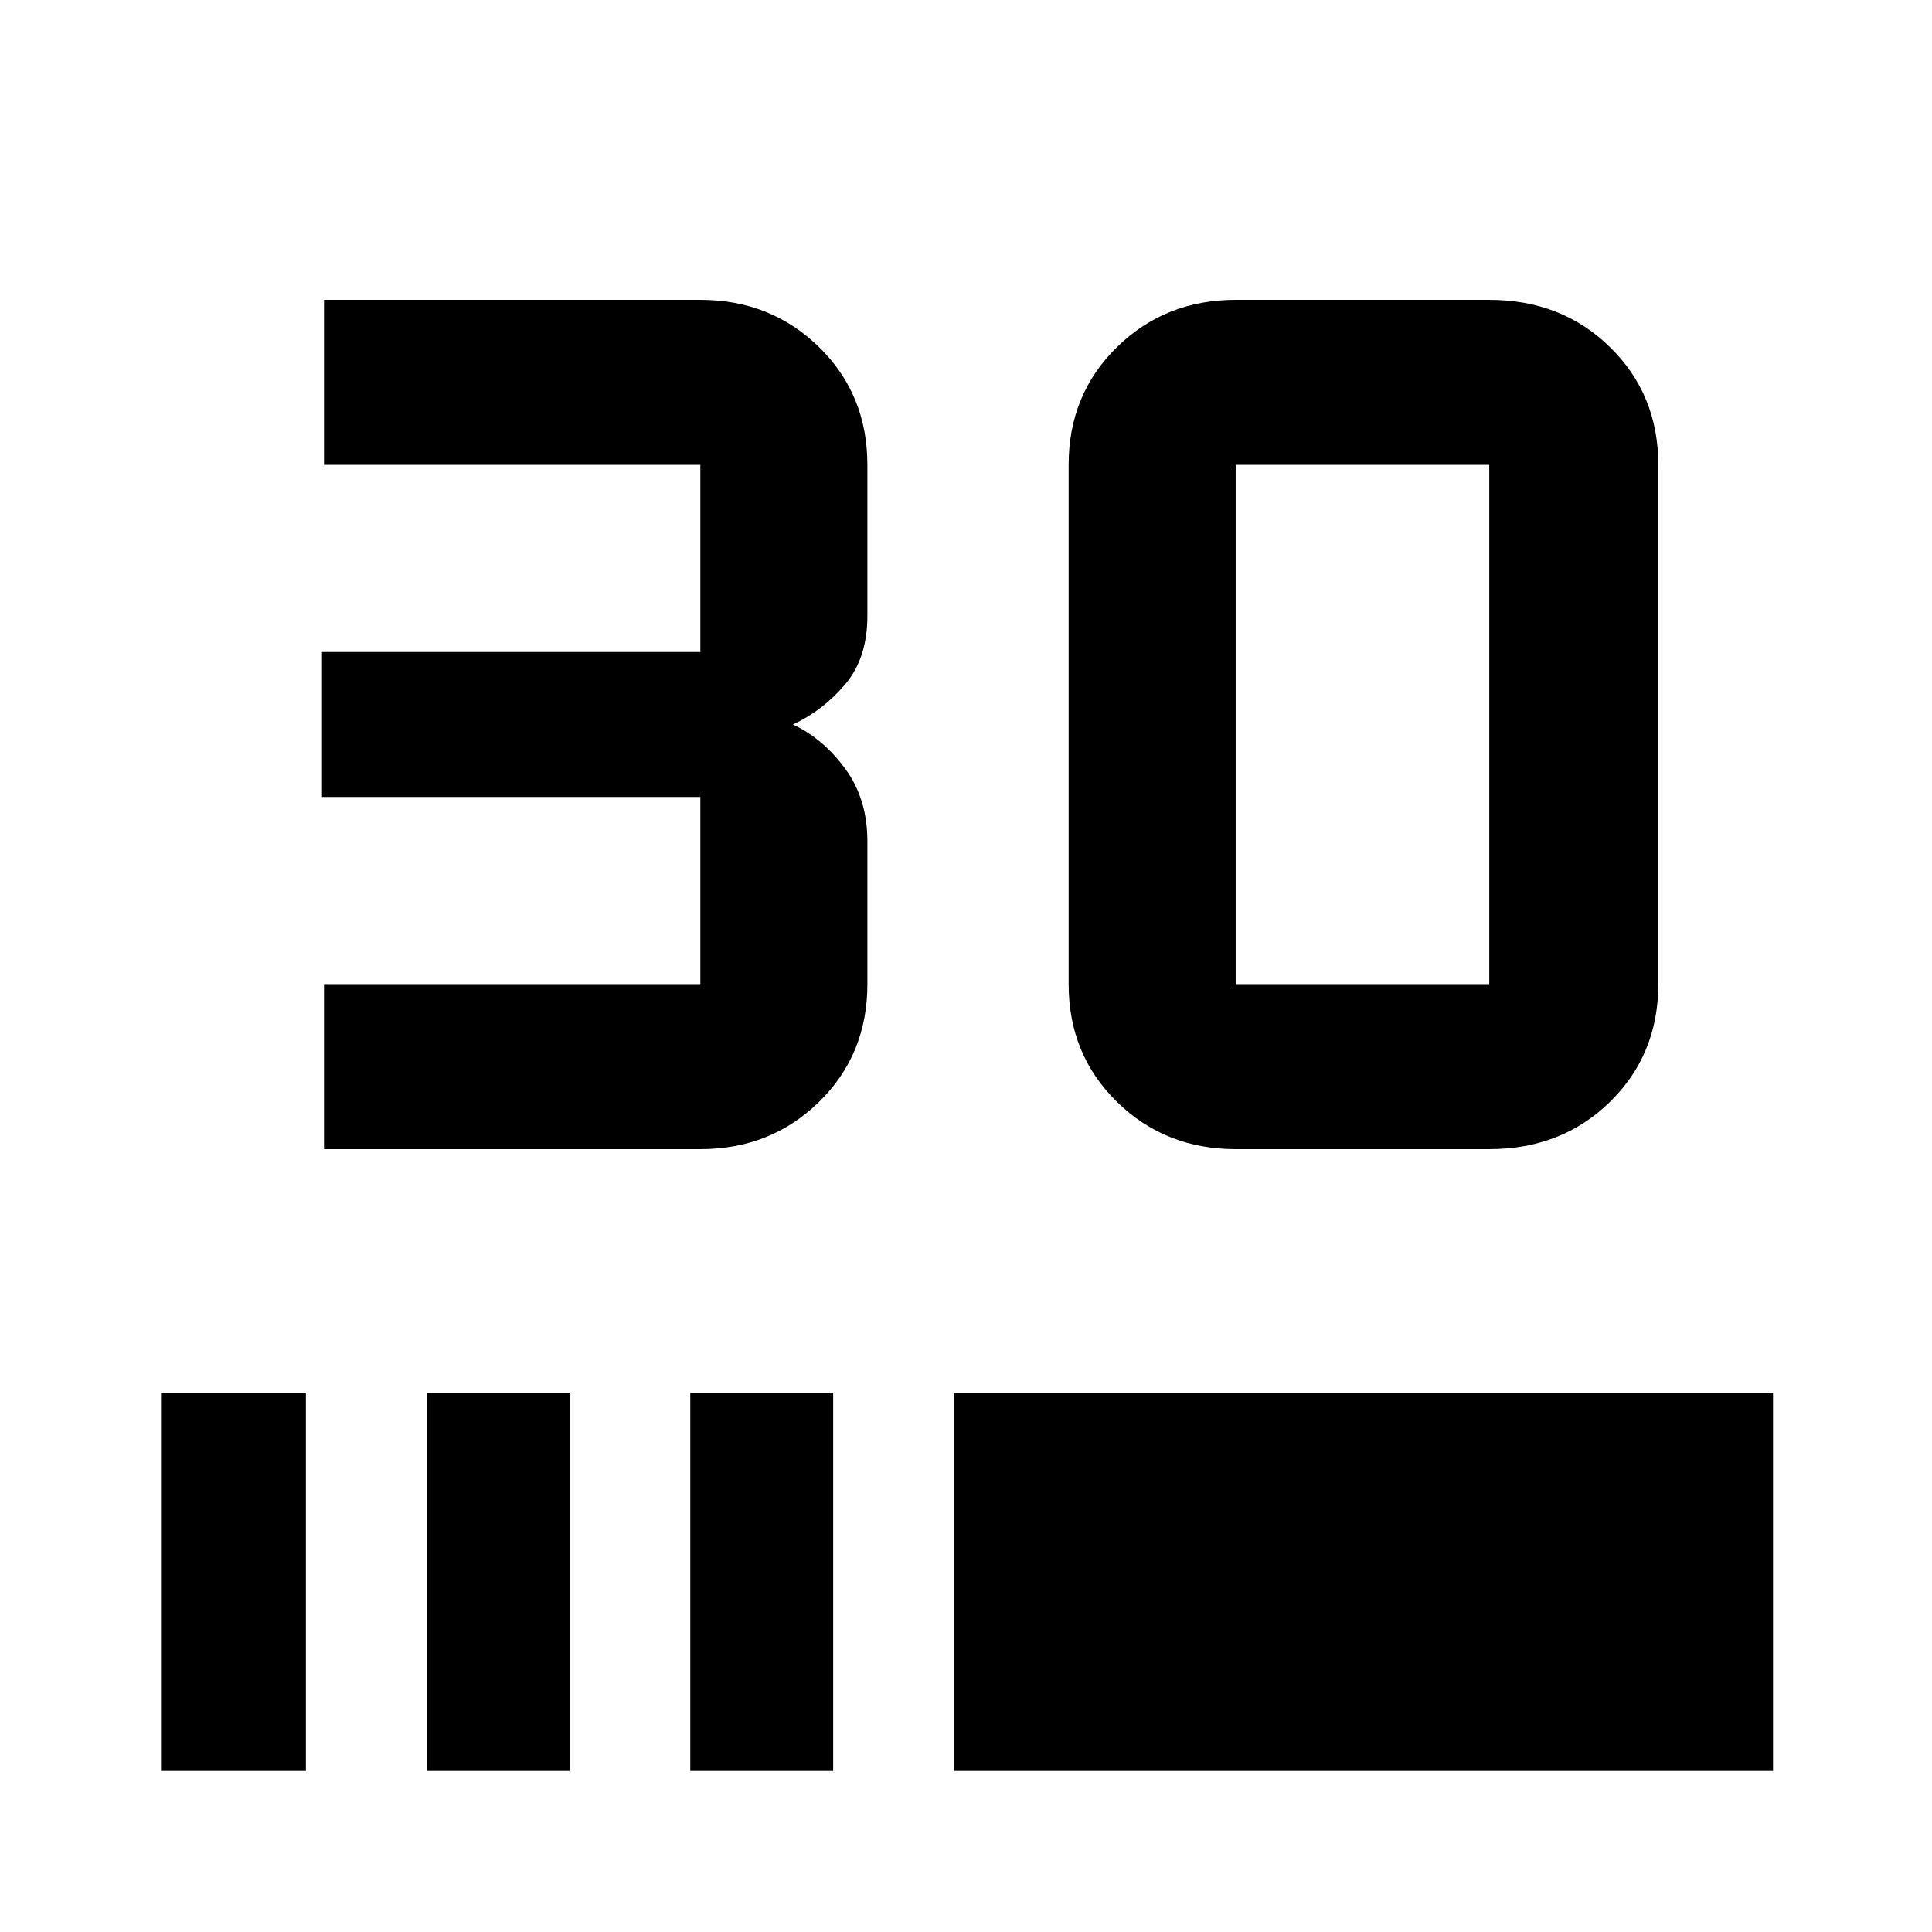 <svg xmlns="http://www.w3.org/2000/svg" height="48" width="48"><path d="M8.05 28.55V24.45H17.4Q17.4 24.45 17.4 24.45Q17.4 24.45 17.4 24.45V19.8Q17.4 19.8 17.4 19.8Q17.4 19.8 17.4 19.8H8V16.2H17.4Q17.4 16.2 17.4 16.2Q17.4 16.2 17.4 16.2V11.55Q17.4 11.55 17.4 11.55Q17.4 11.55 17.4 11.55H8.05V7.45H17.4Q19.15 7.45 20.35 8.625Q21.55 9.8 21.55 11.55V15.3Q21.55 16.35 21 17Q20.45 17.65 19.7 18Q20.45 18.35 21 19.1Q21.55 19.85 21.55 20.9V24.45Q21.55 26.2 20.35 27.375Q19.15 28.55 17.4 28.55ZM37 28.55H30.7Q28.95 28.55 27.75 27.375Q26.55 26.2 26.55 24.45V11.55Q26.55 9.8 27.75 8.625Q28.95 7.45 30.7 7.45H37Q38.8 7.45 40 8.625Q41.2 9.8 41.2 11.55V24.45Q41.2 26.2 40 27.375Q38.8 28.55 37 28.55ZM37 24.45Q37 24.45 37 24.45Q37 24.45 37 24.45V11.55Q37 11.55 37 11.55Q37 11.55 37 11.55H30.7Q30.7 11.55 30.7 11.55Q30.7 11.55 30.7 11.55V24.45Q30.7 24.45 30.7 24.45Q30.7 24.45 30.7 24.45ZM4 44V34.6H7.6V44ZM10.6 44V34.6H14.15V44ZM17.15 44V34.6H20.7V44ZM23.7 44V34.6H44.05V44Z"/></svg>